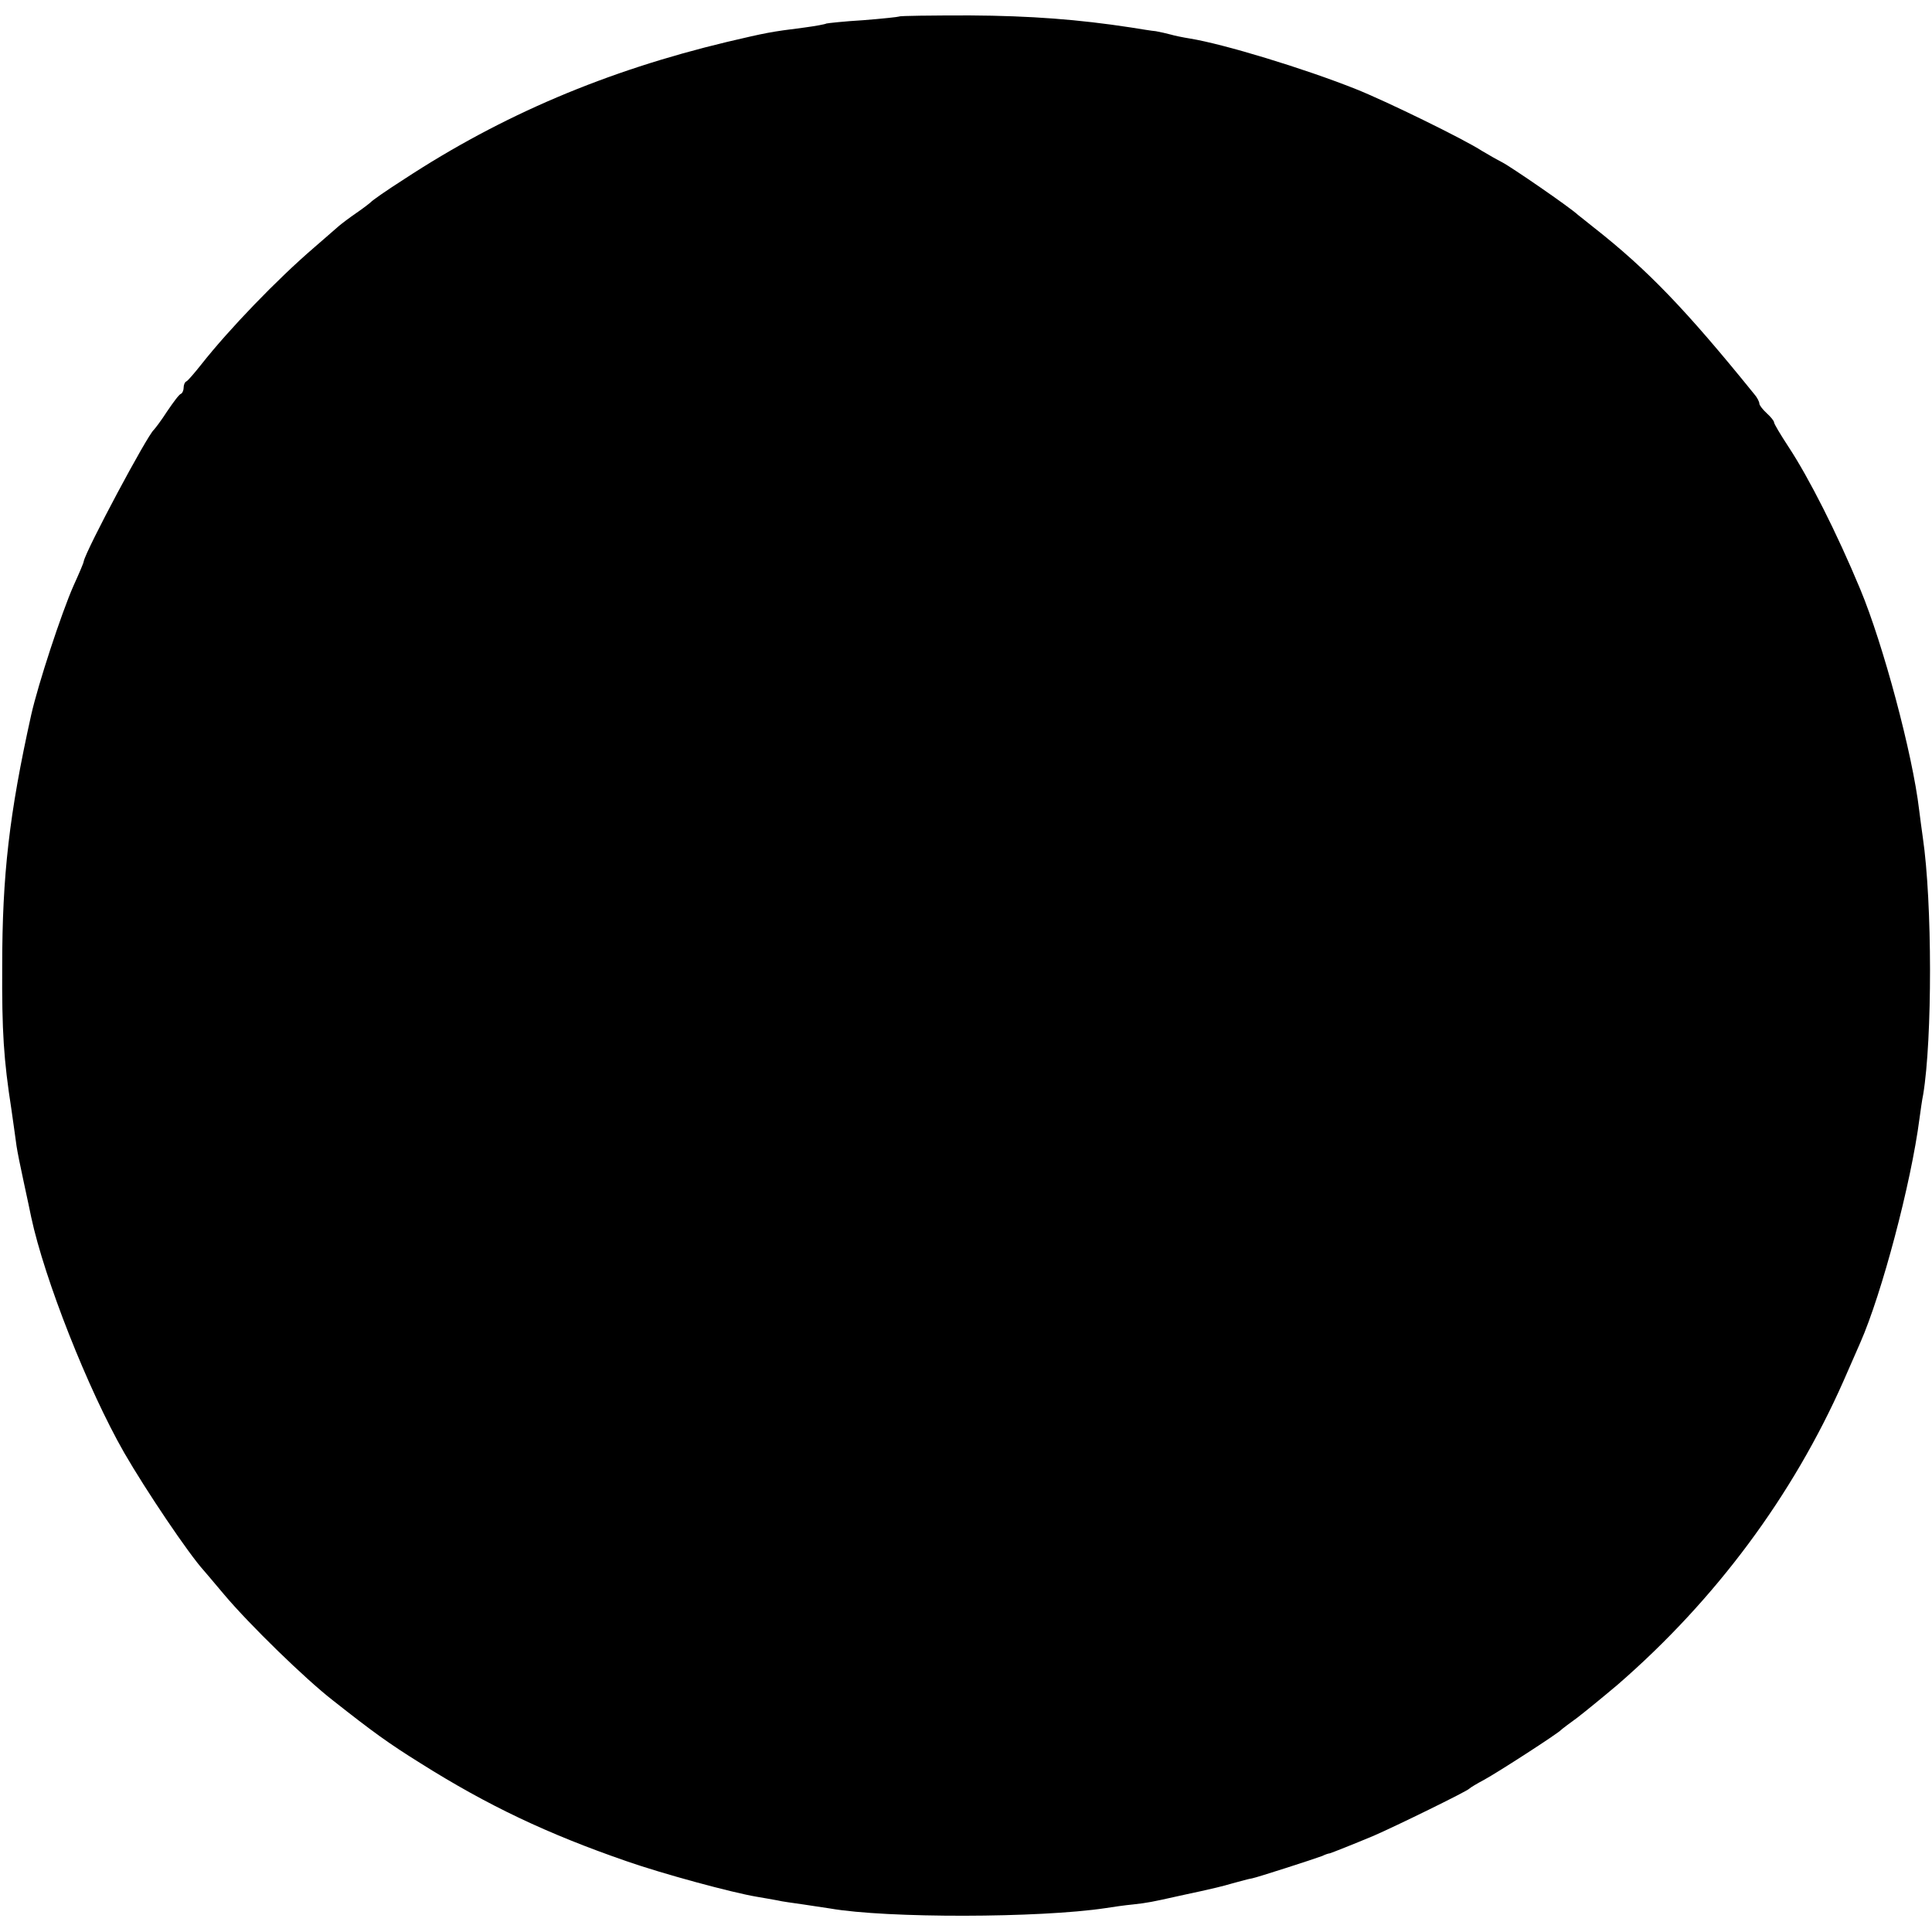 <?xml version="1.0" standalone="no"?>
<!DOCTYPE svg PUBLIC "-//W3C//DTD SVG 20010904//EN"
 "http://www.w3.org/TR/2001/REC-SVG-20010904/DTD/svg10.dtd">
<svg version="1.0" xmlns="http://www.w3.org/2000/svg"
 width="526pt" height="526pt" viewBox="0 0 526 526"
 preserveAspectRatio="xMidYMid meet">
<g transform="translate(0,526) scale(0.1,-0.1)"
fill="#000000" stroke="none">
<path d="M2448 5215 c-1 -1 -46 -6 -98 -10 -51 -3 -96 -8 -100 -9 -3 -2 -30
-7 -60 -11 -95 -12 -103 -14 -210 -39 -330 -79 -613 -199 -880 -374 -47 -30
-87 -58 -90 -62 -3 -3 -21 -17 -40 -30 -19 -13 -40 -29 -47 -35 -6 -5 -37 -32
-69 -60 -99 -85 -230 -221 -305 -316 -19 -24 -37 -45 -41 -47 -5 -2 -8 -10 -8
-17 0 -7 -3 -15 -7 -17 -5 -1 -21 -23 -38 -48 -16 -25 -33 -47 -36 -50 -18
-15 -184 -326 -191 -358 0 -4 -13 -34 -28 -67 -33 -75 -96 -267 -115 -351 -60
-270 -79 -438 -79 -684 -1 -178 4 -255 25 -390 6 -41 12 -86 14 -100 2 -14 11
-59 20 -100 9 -41 18 -84 20 -94 36 -168 154 -468 253 -641 60 -104 176 -276
217 -321 5 -6 30 -35 55 -65 69 -82 222 -231 297 -289 109 -86 152 -117 237
-170 184 -116 347 -193 561 -267 100 -35 289 -86 355 -97 19 -3 45 -8 57 -10
11 -3 43 -7 70 -11 26 -4 59 -9 73 -11 154 -27 571 -26 750 1 19 3 53 8 75 10
38 4 57 8 115 21 14 3 45 10 69 15 23 5 62 14 85 21 22 6 47 13 55 14 15 3
167 52 191 61 8 4 17 7 20 7 7 2 65 25 120 48 60 26 254 121 260 128 3 3 21
14 40 24 37 20 201 126 210 136 3 3 23 18 45 34 22 17 71 57 110 90 266 231
476 514 614 826 18 41 39 89 46 105 58 132 138 432 161 610 3 22 7 51 10 65
25 151 25 523 -1 700 -3 19 -7 53 -10 75 -18 153 -98 451 -160 600 -64 154
-140 304 -196 389 -21 32 -39 62 -39 66 0 4 -9 15 -20 25 -11 10 -20 22 -20
26 0 5 -6 17 -14 26 -186 230 -291 339 -436 453 -18 14 -37 30 -44 35 -21 20
-181 130 -206 143 -14 7 -38 21 -55 31 -49 32 -264 137 -345 169 -141 56 -358
122 -450 137 -19 3 -43 8 -53 11 -11 3 -29 7 -40 9 -12 1 -42 6 -67 10 -143
22 -274 32 -440 33 -104 0 -190 -1 -192 -3z"/>
</g>
</svg>
